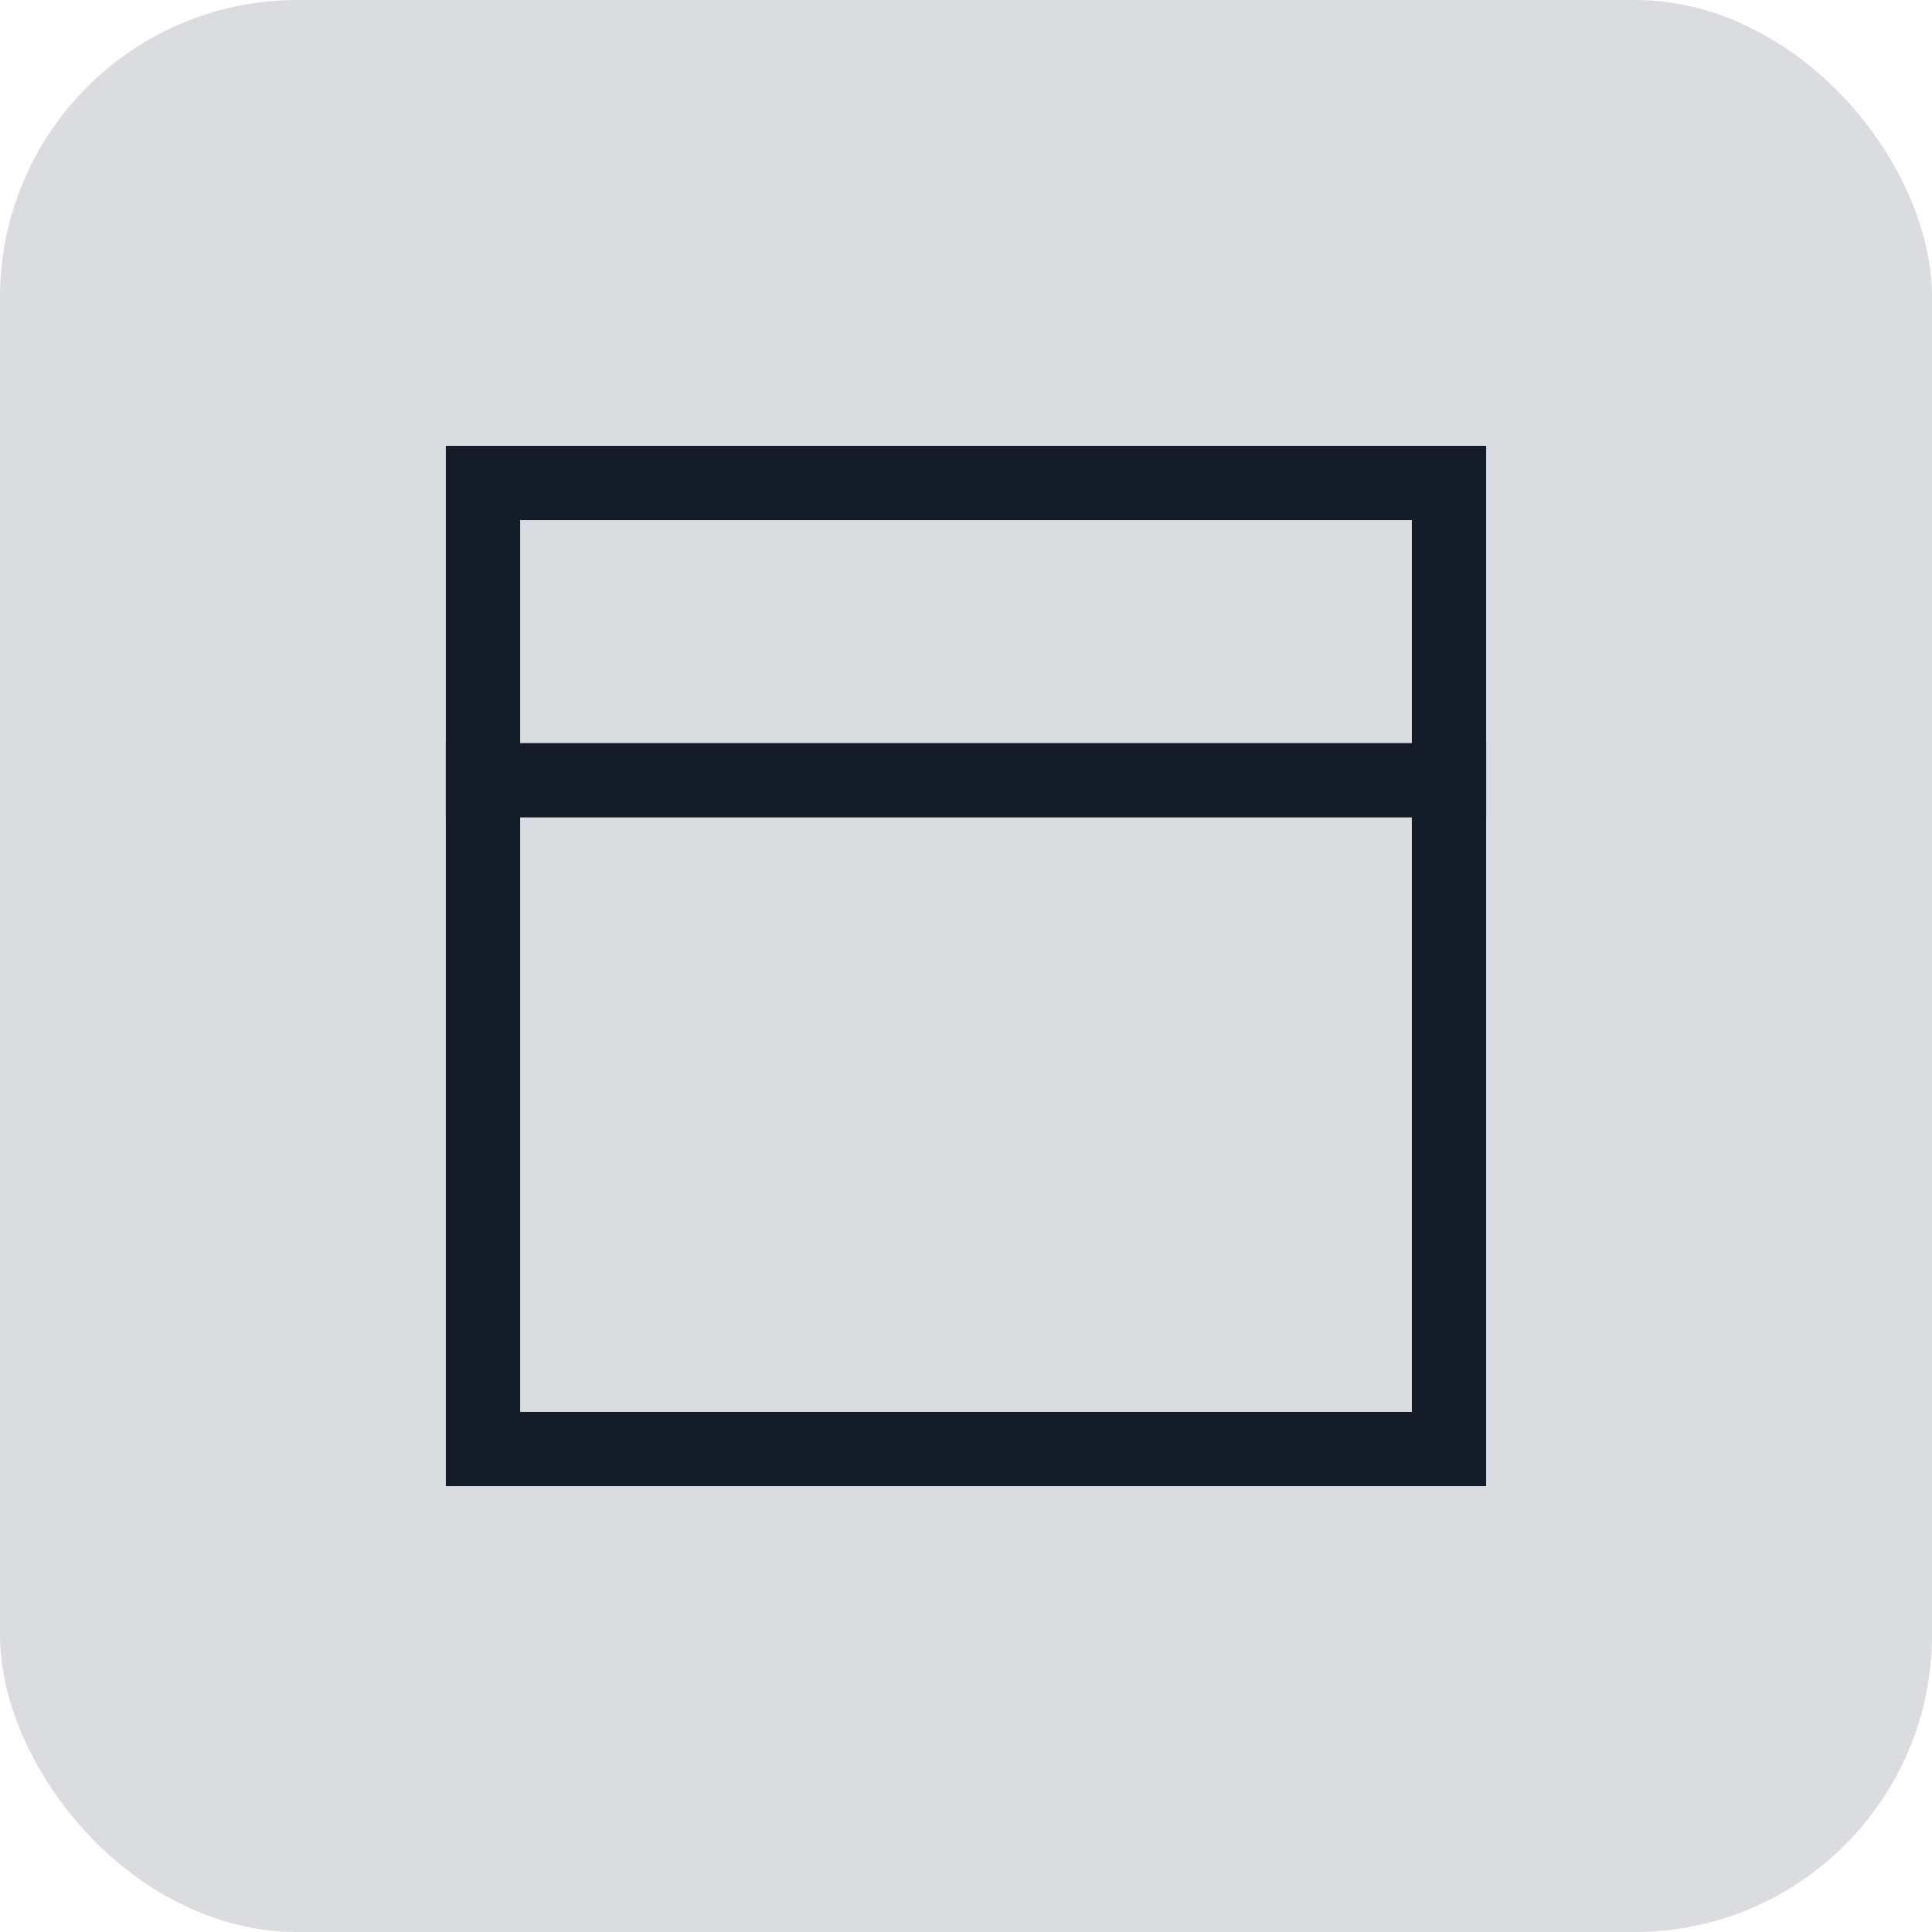 <svg xmlns="http://www.w3.org/2000/svg" xmlns:xlink="http://www.w3.org/1999/xlink" width="26" height="26" viewBox="0 0 26 26">
  <defs>
    <clipPath id="clip-software_maximization2-click">
      <rect width="26" height="26"/>
    </clipPath>
  </defs>
  <g id="software_maximization2-click" clip-path="url(#clip-software_maximization2-click)">
    <g id="最大化" transform="translate(-2 -8)">
      <rect id="矩形_257" data-name="矩形 257" width="26" height="26" rx="4" transform="translate(2 8)" fill="#dadce0"/>
      <g id="组_2047" data-name="组 2047" transform="translate(85 -59)">
        <path id="路径_1719" data-name="路径 1719" d="M-77,73V87h14V73Zm13,13H-76V74h12Z" fill="#141c29"/>
        <rect id="矩形_577" data-name="矩形 577" width="14" height="1" transform="translate(-77 77)" fill="#141c29"/>
      </g>
    </g>
  </g>
</svg>
